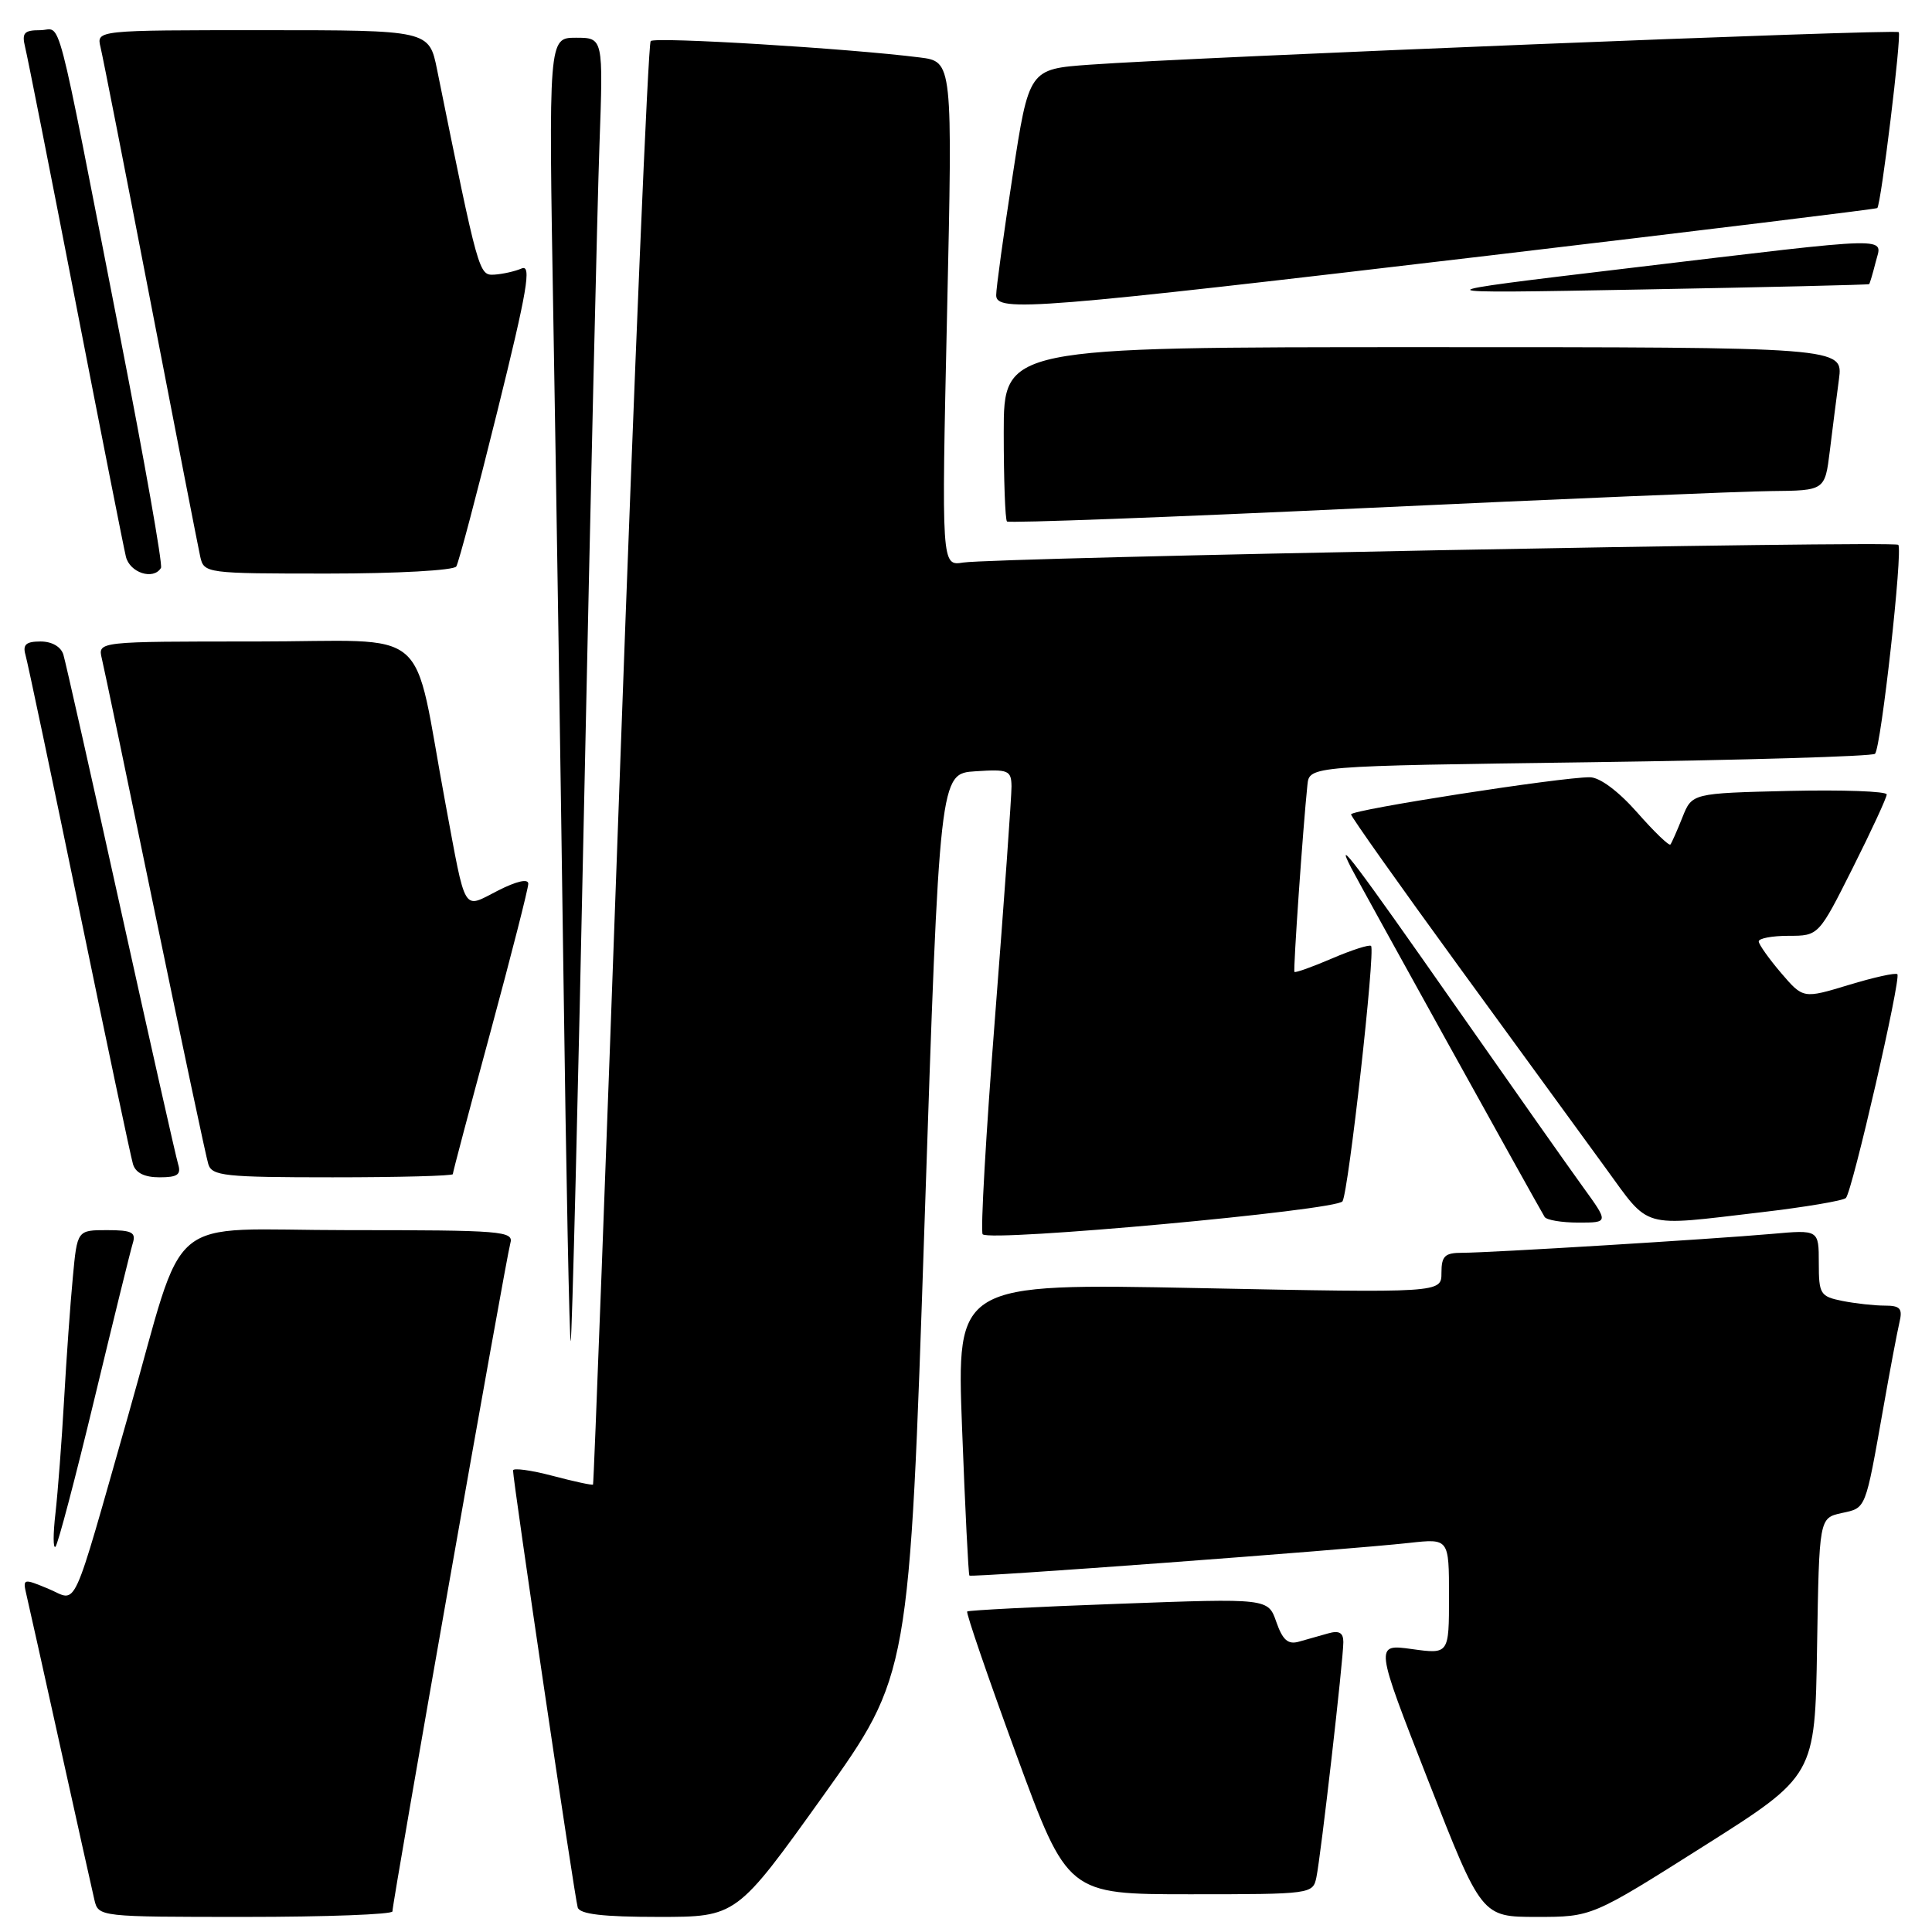 <?xml version="1.0" encoding="UTF-8" standalone="no"?>
<!DOCTYPE svg PUBLIC "-//W3C//DTD SVG 1.1//EN" "http://www.w3.org/Graphics/SVG/1.1/DTD/svg11.dtd" >
<svg xmlns="http://www.w3.org/2000/svg" xmlns:xlink="http://www.w3.org/1999/xlink" version="1.1" viewBox="0 0 256 256">
 <g >
 <path fill="currentColor"
d=" M 52.00 253.27 C 52.00 252.01 67.07 166.60 67.62 164.75 C 68.10 163.12 66.62 163.00 46.11 163.00 C 21.25 163.00 24.84 159.97 17.00 187.50 C 9.32 214.45 10.36 212.18 6.45 210.54 C 3.07 209.13 3.00 209.15 3.50 211.30 C 3.79 212.51 5.81 221.60 8.00 231.50 C 10.19 241.40 12.22 250.51 12.51 251.75 C 13.04 253.99 13.14 254.00 32.52 254.00 C 43.23 254.00 52.00 253.67 52.00 253.27 Z  M 109.05 237.99 C 120.50 221.97 120.50 221.97 122.50 162.24 C 124.50 102.50 124.50 102.50 129.25 102.20 C 133.62 101.91 134.00 102.07 134.03 104.20 C 134.04 105.46 133.06 119.21 131.85 134.74 C 130.64 150.28 129.90 163.24 130.21 163.55 C 131.25 164.58 177.15 160.38 177.89 159.18 C 178.69 157.88 182.27 125.93 181.67 125.34 C 181.46 125.13 179.13 125.87 176.50 127.00 C 173.87 128.13 171.63 128.93 171.52 128.78 C 171.34 128.52 172.65 109.63 173.24 104.00 C 173.50 101.50 173.50 101.50 210.67 101.00 C 231.11 100.72 248.11 100.22 248.45 99.88 C 249.25 99.08 252.17 72.83 251.53 72.19 C 250.95 71.62 131.83 73.88 127.63 74.54 C 124.75 75.00 124.75 75.00 125.49 41.58 C 126.23 8.16 126.23 8.16 121.86 7.61 C 112.37 6.41 86.81 4.86 86.22 5.44 C 85.88 5.78 84.07 48.91 82.18 101.28 C 80.30 153.65 78.68 196.60 78.58 196.71 C 78.49 196.83 76.07 196.31 73.20 195.55 C 70.34 194.80 67.99 194.48 67.98 194.84 C 67.95 196.04 76.15 251.48 76.55 252.75 C 76.83 253.64 79.88 254.00 87.26 254.00 C 97.59 254.00 97.59 254.00 109.05 237.99 Z  M 225.71 244.65 C 240.50 235.30 240.50 235.30 240.77 218.22 C 241.05 201.15 241.05 201.15 244.02 200.49 C 247.30 199.78 247.13 200.20 249.56 186.50 C 250.43 181.55 251.39 176.49 251.68 175.25 C 252.13 173.38 251.80 173.00 249.73 173.00 C 248.37 173.00 245.84 172.72 244.12 172.38 C 241.19 171.79 241.00 171.48 241.00 167.35 C 241.00 162.94 241.00 162.94 234.75 163.50 C 226.68 164.21 197.36 166.00 193.77 166.00 C 191.44 166.00 191.00 166.42 191.00 168.66 C 191.00 171.32 191.00 171.32 158.87 170.68 C 126.75 170.04 126.75 170.04 127.48 189.27 C 127.88 199.85 128.32 208.62 128.45 208.77 C 128.73 209.06 178.15 205.39 186.75 204.44 C 192.00 203.86 192.00 203.86 192.00 211.52 C 192.00 219.19 192.00 219.19 187.08 218.51 C 182.16 217.83 182.16 217.83 189.24 235.92 C 196.32 254.00 196.32 254.00 203.62 254.00 C 210.93 254.00 210.93 254.00 225.71 244.65 Z  M 174.43 248.75 C 175.02 245.93 178.00 219.91 178.00 217.58 C 178.00 216.34 177.44 216.02 176.00 216.43 C 174.90 216.74 173.15 217.24 172.11 217.53 C 170.67 217.94 169.96 217.32 169.12 214.92 C 168.03 211.78 168.03 211.78 148.26 212.51 C 137.39 212.90 128.35 213.37 128.16 213.53 C 127.98 213.70 130.90 222.20 134.64 232.42 C 141.46 251.00 141.46 251.00 157.71 251.00 C 173.76 251.00 173.97 250.97 174.43 248.75 Z  M 12.49 185.45 C 15.00 175.03 17.29 165.71 17.59 164.75 C 18.05 163.29 17.49 163.00 14.18 163.00 C 10.23 163.00 10.23 163.00 9.65 169.25 C 9.32 172.69 8.80 180.00 8.49 185.50 C 8.18 191.00 7.66 197.75 7.35 200.50 C 7.03 203.25 7.03 205.25 7.35 204.95 C 7.67 204.65 9.98 195.88 12.49 185.45 Z  M 77.42 105.45 C 78.25 65.88 79.15 27.09 79.43 19.25 C 79.94 5.00 79.94 5.00 76.31 5.00 C 72.68 5.00 72.68 5.00 73.33 42.75 C 73.69 63.51 74.29 102.44 74.66 129.25 C 75.02 156.07 75.46 177.87 75.62 177.71 C 75.79 177.54 76.60 145.03 77.42 105.45 Z  M 209.73 157.25 C 207.84 154.64 200.31 143.95 193.00 133.50 C 179.44 114.11 176.77 110.58 179.04 115.00 C 180.13 117.12 203.37 159.07 204.67 161.25 C 204.92 161.66 206.93 162.00 209.14 162.00 C 213.17 162.00 213.17 162.00 209.73 157.25 Z  M 233.22 160.65 C 239.12 159.96 244.24 159.10 244.59 158.74 C 245.43 157.90 251.93 129.63 251.41 129.09 C 251.19 128.86 248.29 129.50 244.97 130.51 C 238.93 132.34 238.93 132.34 236.00 128.92 C 234.40 127.04 233.06 125.16 233.04 124.75 C 233.02 124.34 234.80 124.00 236.99 124.00 C 240.98 124.00 240.98 124.00 245.49 115.02 C 247.97 110.08 250.00 105.69 250.00 105.27 C 250.00 104.85 244.20 104.64 237.10 104.80 C 224.20 105.11 224.20 105.11 222.93 108.30 C 222.23 110.06 221.51 111.68 221.34 111.90 C 221.17 112.13 219.18 110.21 216.93 107.65 C 214.44 104.83 211.98 103.00 210.67 102.99 C 206.84 102.97 179.00 107.30 179.02 107.91 C 179.03 108.23 185.45 117.29 193.27 128.03 C 201.10 138.77 209.87 150.81 212.76 154.78 C 218.70 162.93 217.27 162.52 233.22 160.65 Z  M 23.60 154.25 C 23.31 153.29 19.89 138.10 16.00 120.50 C 12.11 102.90 8.69 87.71 8.40 86.75 C 8.08 85.69 6.88 85.00 5.37 85.00 C 3.46 85.00 2.99 85.41 3.37 86.75 C 3.65 87.71 6.85 102.90 10.49 120.50 C 14.12 138.10 17.33 153.29 17.62 154.25 C 17.96 155.41 19.14 156.00 21.13 156.00 C 23.53 156.00 24.03 155.65 23.60 154.25 Z  M 60.00 155.58 C 60.00 155.34 62.25 146.85 65.00 136.70 C 67.75 126.54 70.00 117.73 70.00 117.10 C 70.00 116.40 68.46 116.75 65.98 118.01 C 61.25 120.42 61.79 121.31 59.03 106.50 C 54.52 82.28 57.69 85.00 33.91 85.00 C 12.96 85.00 12.96 85.00 13.49 87.25 C 13.79 88.49 16.96 103.67 20.54 121.00 C 24.13 138.32 27.30 153.29 27.60 154.25 C 28.08 155.82 29.76 156.00 44.07 156.00 C 52.83 156.00 60.00 155.81 60.00 155.58 Z  M 21.33 75.25 C 21.58 74.84 19.13 61.00 15.90 44.50 C 7.12 -0.36 8.26 4.00 5.32 4.00 C 3.19 4.00 2.87 4.36 3.33 6.25 C 3.64 7.49 6.64 22.67 10.01 40.00 C 13.38 57.33 16.38 72.51 16.68 73.75 C 17.19 75.90 20.34 76.91 21.33 75.25 Z  M 60.46 75.06 C 60.78 74.55 63.23 65.29 65.90 54.50 C 69.87 38.48 70.46 35.01 69.13 35.57 C 68.23 35.96 66.60 36.32 65.51 36.39 C 63.45 36.50 63.43 36.43 57.92 9.25 C 56.86 4.00 56.86 4.00 34.82 4.00 C 12.78 4.00 12.78 4.00 13.32 6.25 C 13.62 7.49 16.60 22.67 19.95 40.00 C 23.29 57.33 26.26 72.51 26.53 73.75 C 27.03 75.97 27.25 76.00 43.46 76.00 C 52.61 76.00 60.14 75.58 60.46 75.06 Z  M 234.66 65.07 C 241.81 65.00 241.81 65.00 242.46 59.75 C 242.81 56.86 243.36 52.59 243.67 50.25 C 244.23 46.00 244.23 46.00 188.61 46.00 C 133.00 46.00 133.00 46.00 133.00 57.33 C 133.00 63.57 133.19 68.86 133.43 69.10 C 133.67 69.33 154.93 68.54 180.68 67.33 C 206.43 66.13 230.72 65.11 234.66 65.07 Z  M 197.50 33.84 C 225.55 30.52 248.61 27.70 248.75 27.57 C 249.25 27.09 251.99 4.65 251.59 4.26 C 251.16 3.83 158.26 7.57 144.42 8.57 C 136.34 9.15 136.34 9.15 134.17 23.33 C 132.97 31.12 131.99 38.23 132.00 39.12 C 132.00 41.39 137.07 40.98 197.50 33.84 Z  M 247.67 37.65 C 247.76 37.57 248.15 36.26 248.53 34.75 C 249.39 31.30 251.73 31.25 216.00 35.51 C 187.50 38.91 187.50 38.91 217.50 38.36 C 234.00 38.06 247.58 37.74 247.67 37.65 Z "/>
</g>
</svg>